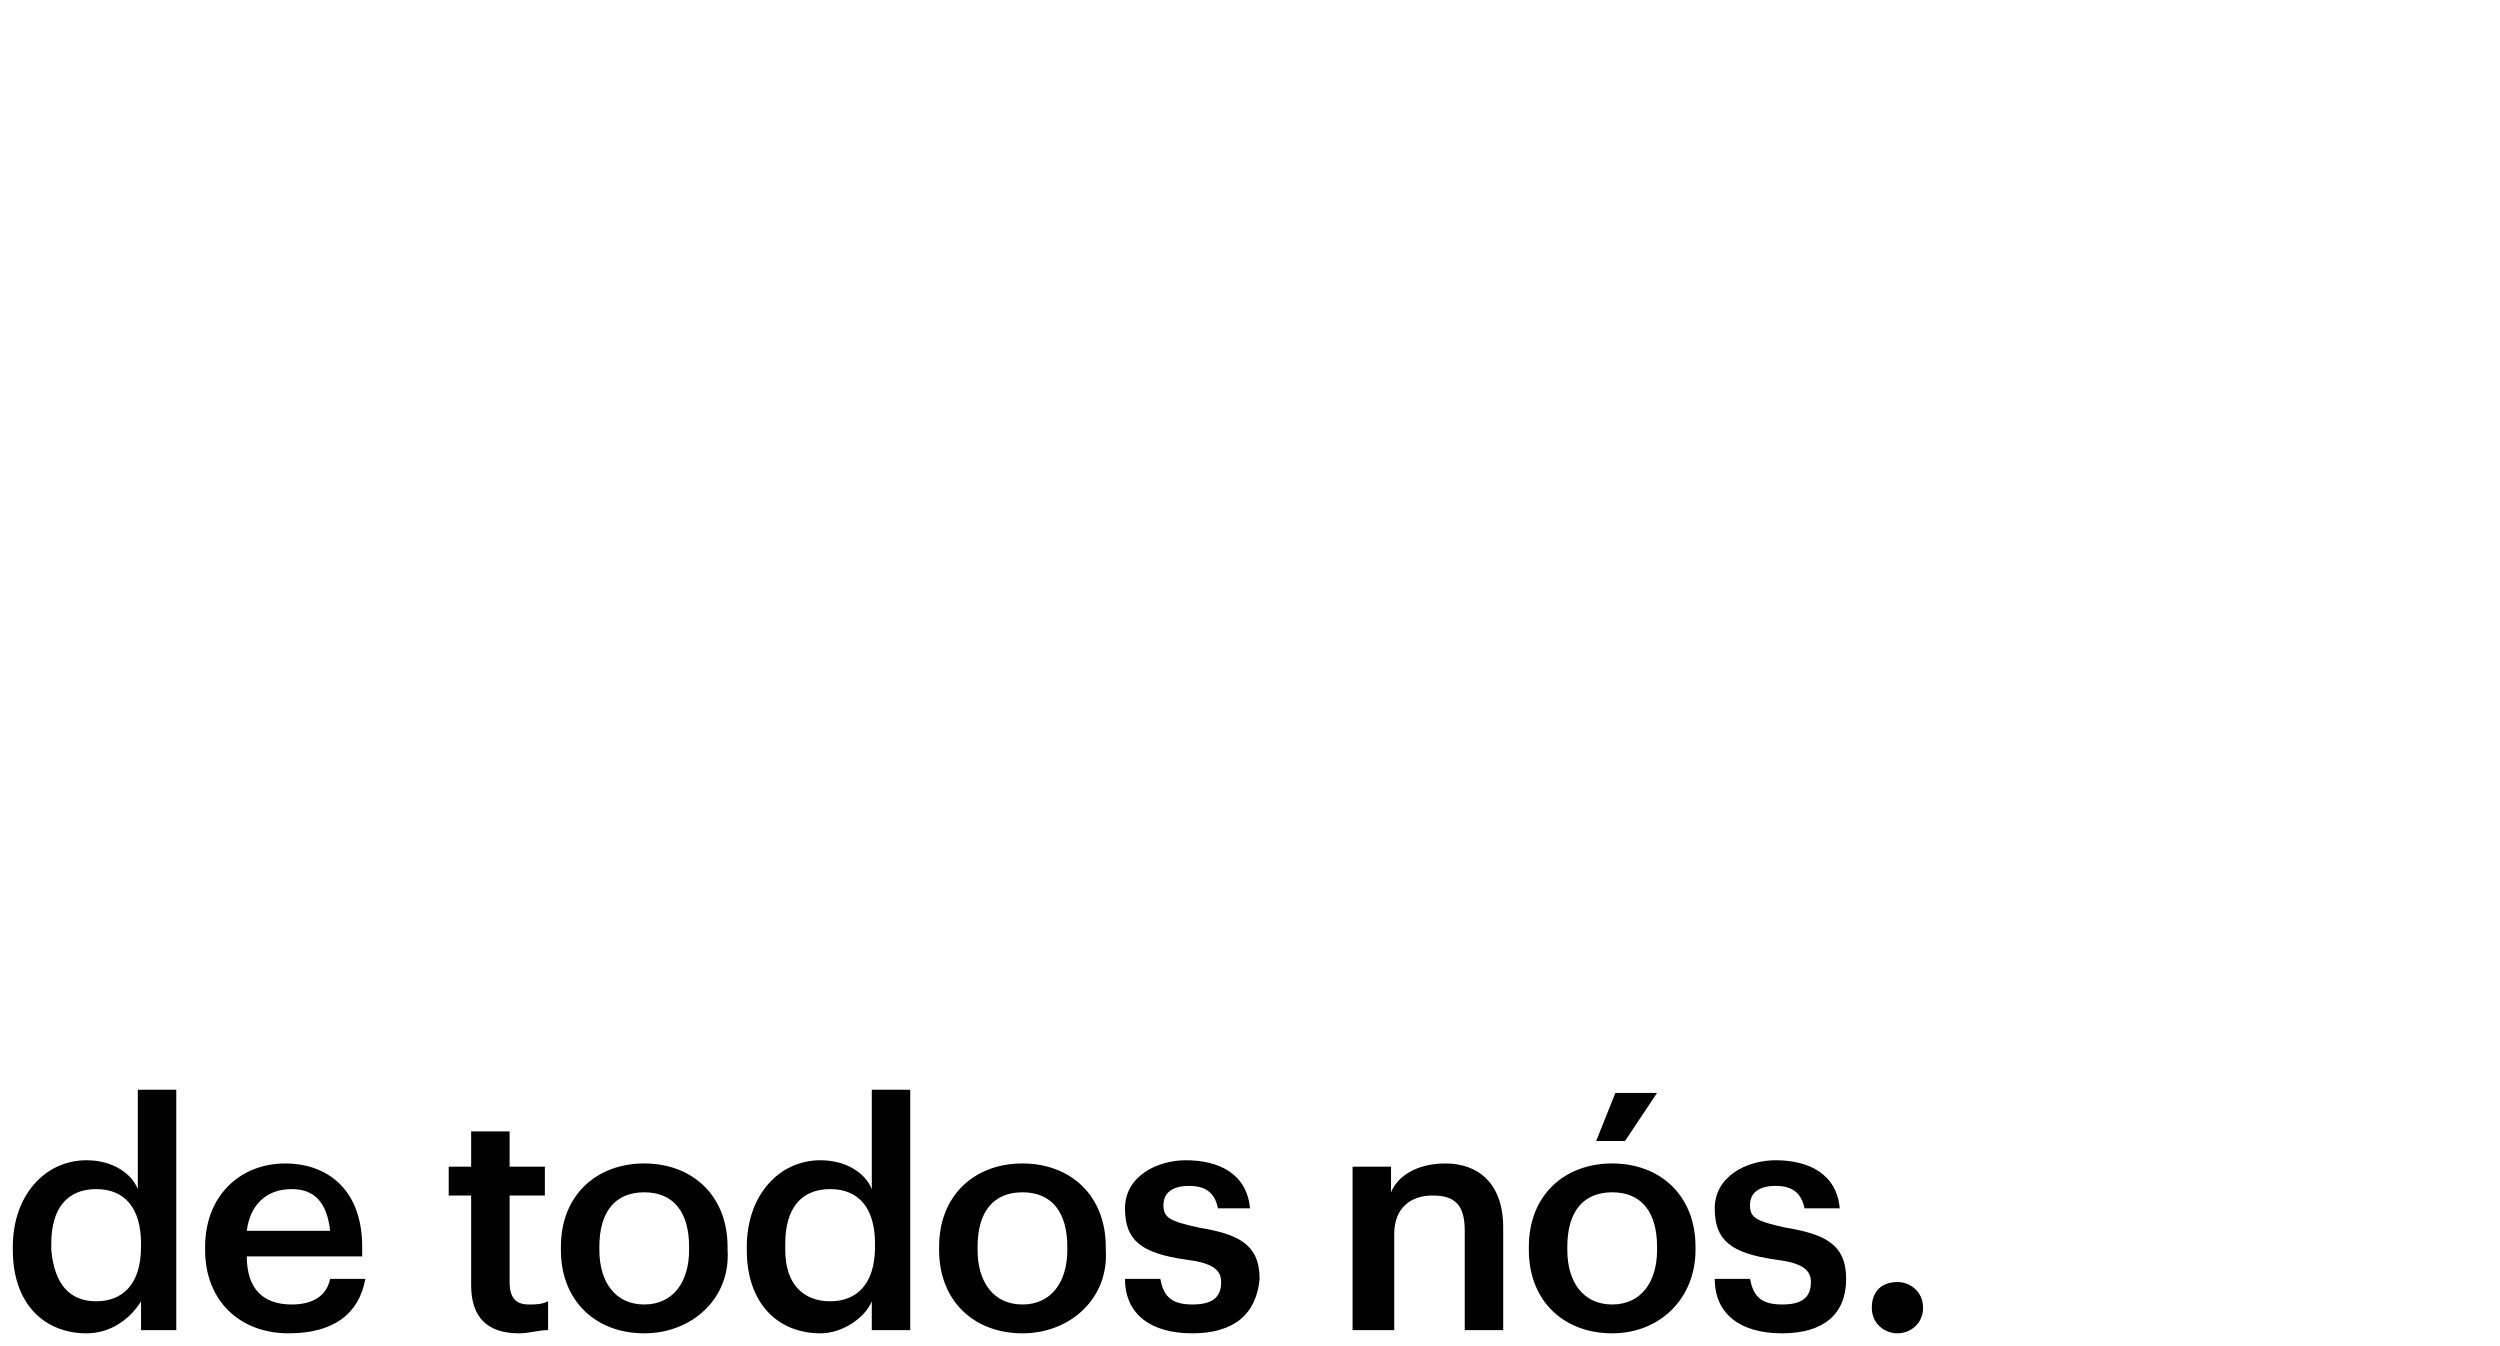 <?xml version="1.0" encoding="utf-8"?>
<!-- Generator: Adobe Illustrator 27.7.0, SVG Export Plug-In . SVG Version: 6.00 Build 0)  -->
<svg version="1.1" id="Layer_1" xmlns="http://www.w3.org/2000/svg" xmlns:xlink="http://www.w3.org/1999/xlink" x="0px" y="0px"
	 viewBox="0 0 78 42" style="enable-background:new 0 0 78 42;" xml:space="preserve">
<path d="M2.7,41.6c-1.3,0-2.3-0.9-2.3-2.6v-0.1c0-1.6,1-2.7,2.3-2.7c0.8,0,1.4,0.4,1.6,0.9V34h1.2v7.5H4.4v-0.9
	C4.1,41.1,3.5,41.6,2.7,41.6z M3,40.6c0.8,0,1.4-0.5,1.4-1.7v-0.1c0-1.1-0.5-1.7-1.4-1.7c-0.9,0-1.4,0.6-1.4,1.7V39
	C1.7,40.1,2.2,40.6,3,40.6z M9,41.6c-1.5,0-2.6-1-2.6-2.6v-0.1c0-1.6,1.1-2.6,2.5-2.6c1.3,0,2.4,0.8,2.4,2.6v0.3H7.7
	c0,1,0.5,1.5,1.4,1.5c0.7,0,1.1-0.3,1.2-0.8h1.1C11.2,41,10.4,41.6,9,41.6z M7.7,38.4h2.6c-0.1-0.9-0.5-1.3-1.2-1.3
	C8.3,37.1,7.8,37.6,7.7,38.4z M16.2,41.6c-1,0-1.5-0.5-1.5-1.5v-2.8h-0.7v-0.9h0.7v-1.1h1.2v1.1h1.1v0.9h-1.1v2.7
	c0,0.5,0.2,0.7,0.6,0.7c0.2,0,0.4,0,0.6-0.1v0.9C16.8,41.5,16.5,41.6,16.2,41.6z M20.1,40.7c0.9,0,1.4-0.7,1.4-1.7v-0.1
	c0-1.1-0.5-1.7-1.4-1.7s-1.4,0.6-1.4,1.7V39C18.7,40,19.2,40.7,20.1,40.7z M20.1,41.6c-1.5,0-2.6-1-2.6-2.6v-0.1
	c0-1.6,1.1-2.6,2.6-2.6c1.5,0,2.6,1,2.6,2.6v0.1C22.8,40.5,21.6,41.6,20.1,41.6z M25.6,41.6c-1.3,0-2.3-0.9-2.3-2.6v-0.1
	c0-1.6,1-2.7,2.3-2.7c0.8,0,1.4,0.4,1.6,0.9V34h1.2v7.5h-1.2v-0.9C27,41.1,26.3,41.6,25.6,41.6z M25.9,40.6c0.8,0,1.4-0.5,1.4-1.7
	v-0.1c0-1.1-0.5-1.7-1.4-1.7c-0.9,0-1.4,0.6-1.4,1.7V39C24.5,40.1,25.1,40.6,25.9,40.6z M31.9,40.7c0.9,0,1.4-0.7,1.4-1.7v-0.1
	c0-1.1-0.5-1.7-1.4-1.7c-0.9,0-1.4,0.6-1.4,1.7V39C30.5,40,31,40.7,31.9,40.7z M31.9,41.6c-1.5,0-2.6-1-2.6-2.6v-0.1
	c0-1.6,1.1-2.6,2.6-2.6c1.5,0,2.6,1,2.6,2.6v0.1C34.6,40.5,33.4,41.6,31.9,41.6z M37.2,41.6c-1.3,0-2.1-0.6-2.1-1.7h1.1
	c0.1,0.5,0.3,0.8,1,0.8c0.6,0,0.9-0.2,0.9-0.7c0-0.4-0.3-0.6-1.1-0.7c-1.4-0.2-1.9-0.6-1.9-1.6c0-1,1-1.5,1.9-1.5c1,0,1.9,0.4,2,1.5
	H38c-0.1-0.5-0.4-0.7-0.9-0.7c-0.5,0-0.8,0.2-0.8,0.6c0,0.4,0.2,0.5,1.1,0.7c1.2,0.2,1.9,0.5,1.9,1.6C39.2,41,38.5,41.6,37.2,41.6z
	 M42.2,41.5v-5.1h1.2v0.8c0.2-0.5,0.8-0.9,1.7-0.9c1,0,1.8,0.6,1.8,2v3.2h-1.2v-3.1c0-0.8-0.3-1.1-1-1.1c-0.7,0-1.2,0.4-1.2,1.2v3
	H42.2z M49.8,35.6l0.6-1.5h1.3l-1,1.5H49.8z M50.3,40.7c0.9,0,1.4-0.7,1.4-1.7v-0.1c0-1.1-0.5-1.7-1.4-1.7s-1.4,0.6-1.4,1.7V39
	C48.9,40,49.4,40.7,50.3,40.7z M50.3,41.6c-1.5,0-2.6-1-2.6-2.6v-0.1c0-1.6,1.1-2.6,2.6-2.6c1.5,0,2.6,1,2.6,2.6v0.1
	C52.9,40.5,51.8,41.6,50.3,41.6z M55.6,41.6c-1.3,0-2.1-0.6-2.1-1.7h1.1c0.1,0.5,0.3,0.8,1,0.8c0.6,0,0.9-0.2,0.9-0.7
	c0-0.4-0.3-0.6-1.1-0.7c-1.4-0.2-1.9-0.6-1.9-1.6c0-1,1-1.5,1.9-1.5c1,0,1.9,0.4,2,1.5h-1.1c-0.1-0.5-0.4-0.7-0.9-0.7
	c-0.5,0-0.8,0.2-0.8,0.6c0,0.4,0.2,0.5,1.1,0.7c1.2,0.2,1.9,0.5,1.9,1.6C57.6,41,56.9,41.6,55.6,41.6z M59.2,41.6
	c-0.4,0-0.8-0.3-0.8-0.8s0.3-0.8,0.8-0.8c0.4,0,0.8,0.3,0.8,0.8S59.6,41.6,59.2,41.6z"/>
</svg>
